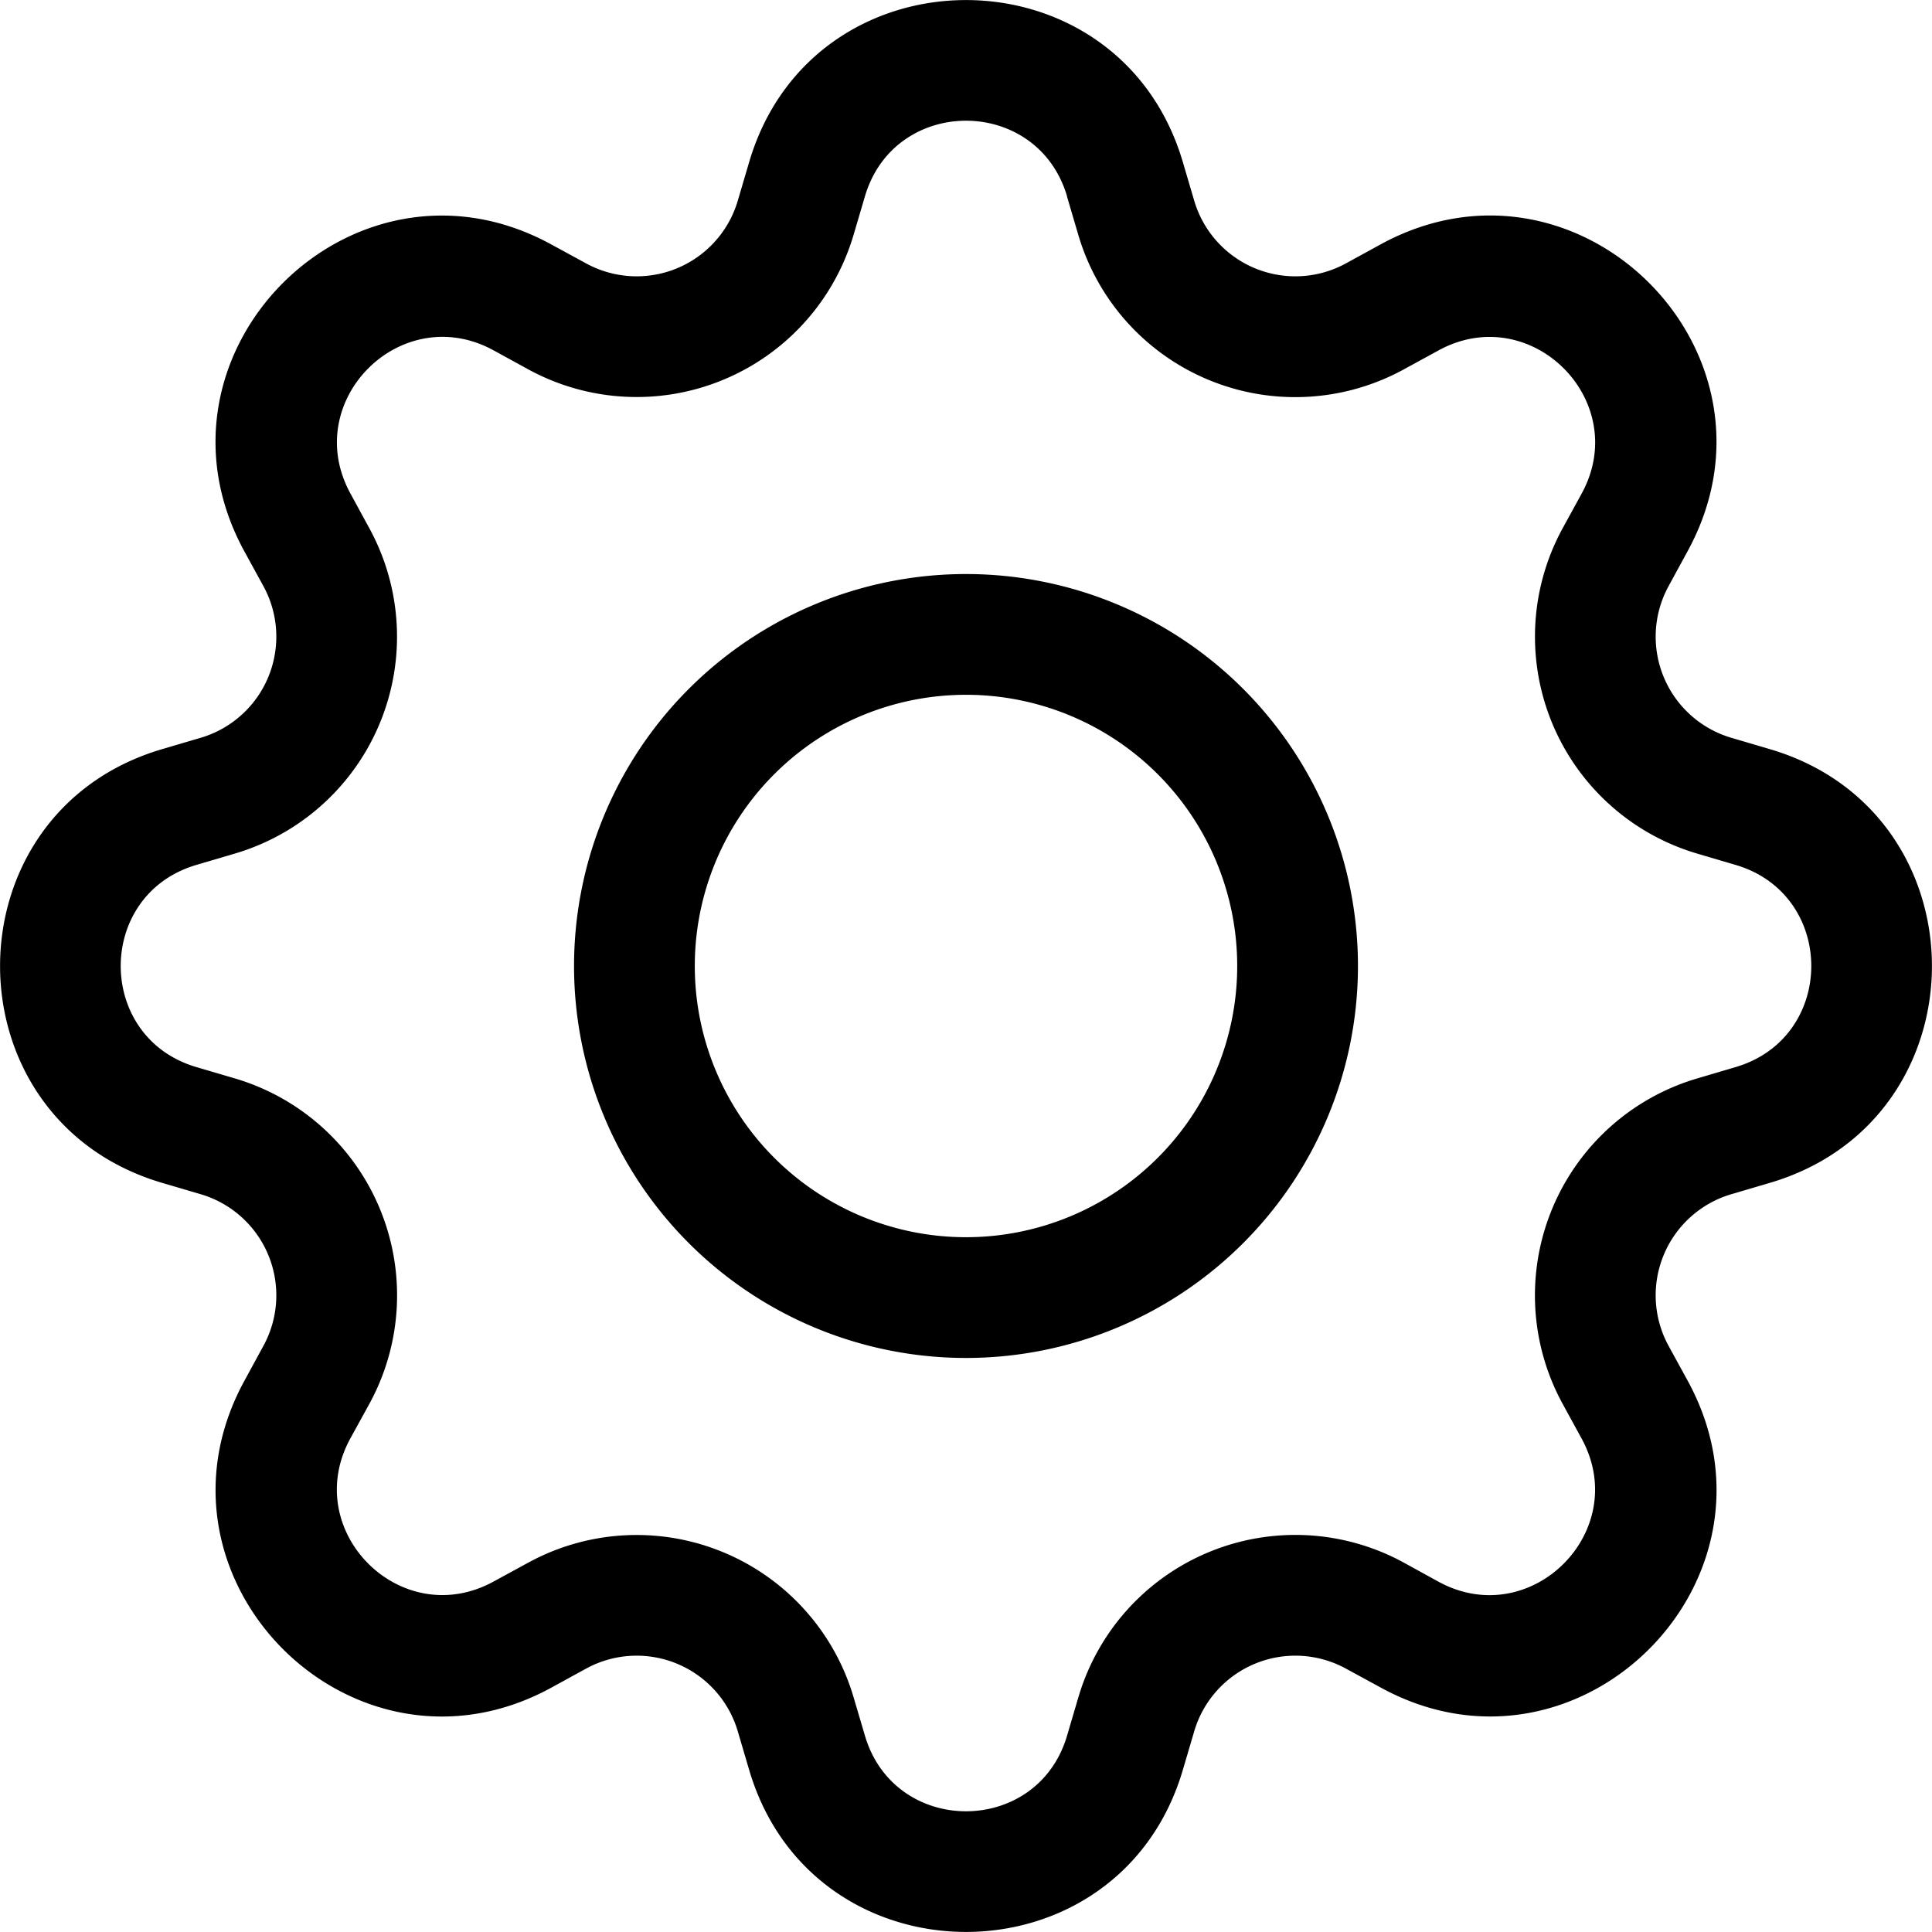 <svg xmlns="http://www.w3.org/2000/svg" fill="currentColor" class="icon svg-icon-gear" viewBox="0 0 16 16"><path d="M8.837 1.626c-.246-.835-1.428-.835-1.674 0l-.094.319A1.873 1.873 0 014.377 3.06l-.292-.16c-.764-.415-1.6.42-1.184 1.185l.159.292a1.873 1.873 0 01-1.115 2.692l-.319.094c-.835.246-.835 1.428 0 1.674l.319.094a1.873 1.873 0 011.115 2.693l-.16.291c-.415.764.42 1.6 1.185 1.184l.292-.159a1.873 1.873 0 012.692 1.116l.094.318c.246.835 1.428.835 1.674 0l.094-.319a1.873 1.873 0 012.693-1.115l.291.16c.764.415 1.6-.42 1.184-1.185l-.159-.291a1.873 1.873 0 011.116-2.693l.318-.094c.835-.246.835-1.428 0-1.674l-.319-.094a1.873 1.873 0 01-1.115-2.692l.16-.292c.415-.764-.42-1.6-1.185-1.184l-.291.159A1.873 1.873 0 018.93 1.945l-.094-.319zm-2.633-.283c.527-1.79 3.065-1.79 3.592 0l.094.319a.873.873 0 001.255.52l.292-.16c1.64-.892 3.434.901 2.54 2.541l-.159.292a.873.873 0 00.52 1.255l.319.094c1.79.527 1.79 3.065 0 3.592l-.319.094a.873.873 0 00-.52 1.255l.16.292c.893 1.64-.902 3.434-2.541 2.54l-.292-.159a.873.873 0 00-1.255.52l-.094.319c-.527 1.79-3.065 1.79-3.592 0l-.094-.319a.873.873 0 00-1.255-.52l-.292.16c-1.64.893-3.433-.902-2.54-2.541l.159-.292a.873.873 0 00-.52-1.255l-.319-.094c-1.79-.527-1.79-3.065 0-3.592l.319-.094a.873.873 0 00.52-1.255l-.16-.292c-.892-1.64.902-3.433 2.541-2.54l.292.159a.873.873 0 001.255-.52l.094-.319zM8 5.754a2.246 2.246 0 100 4.492 2.246 2.246 0 000-4.492zM4.754 8a3.246 3.246 0 116.492 0 3.246 3.246 0 01-6.492 0z"/></svg>